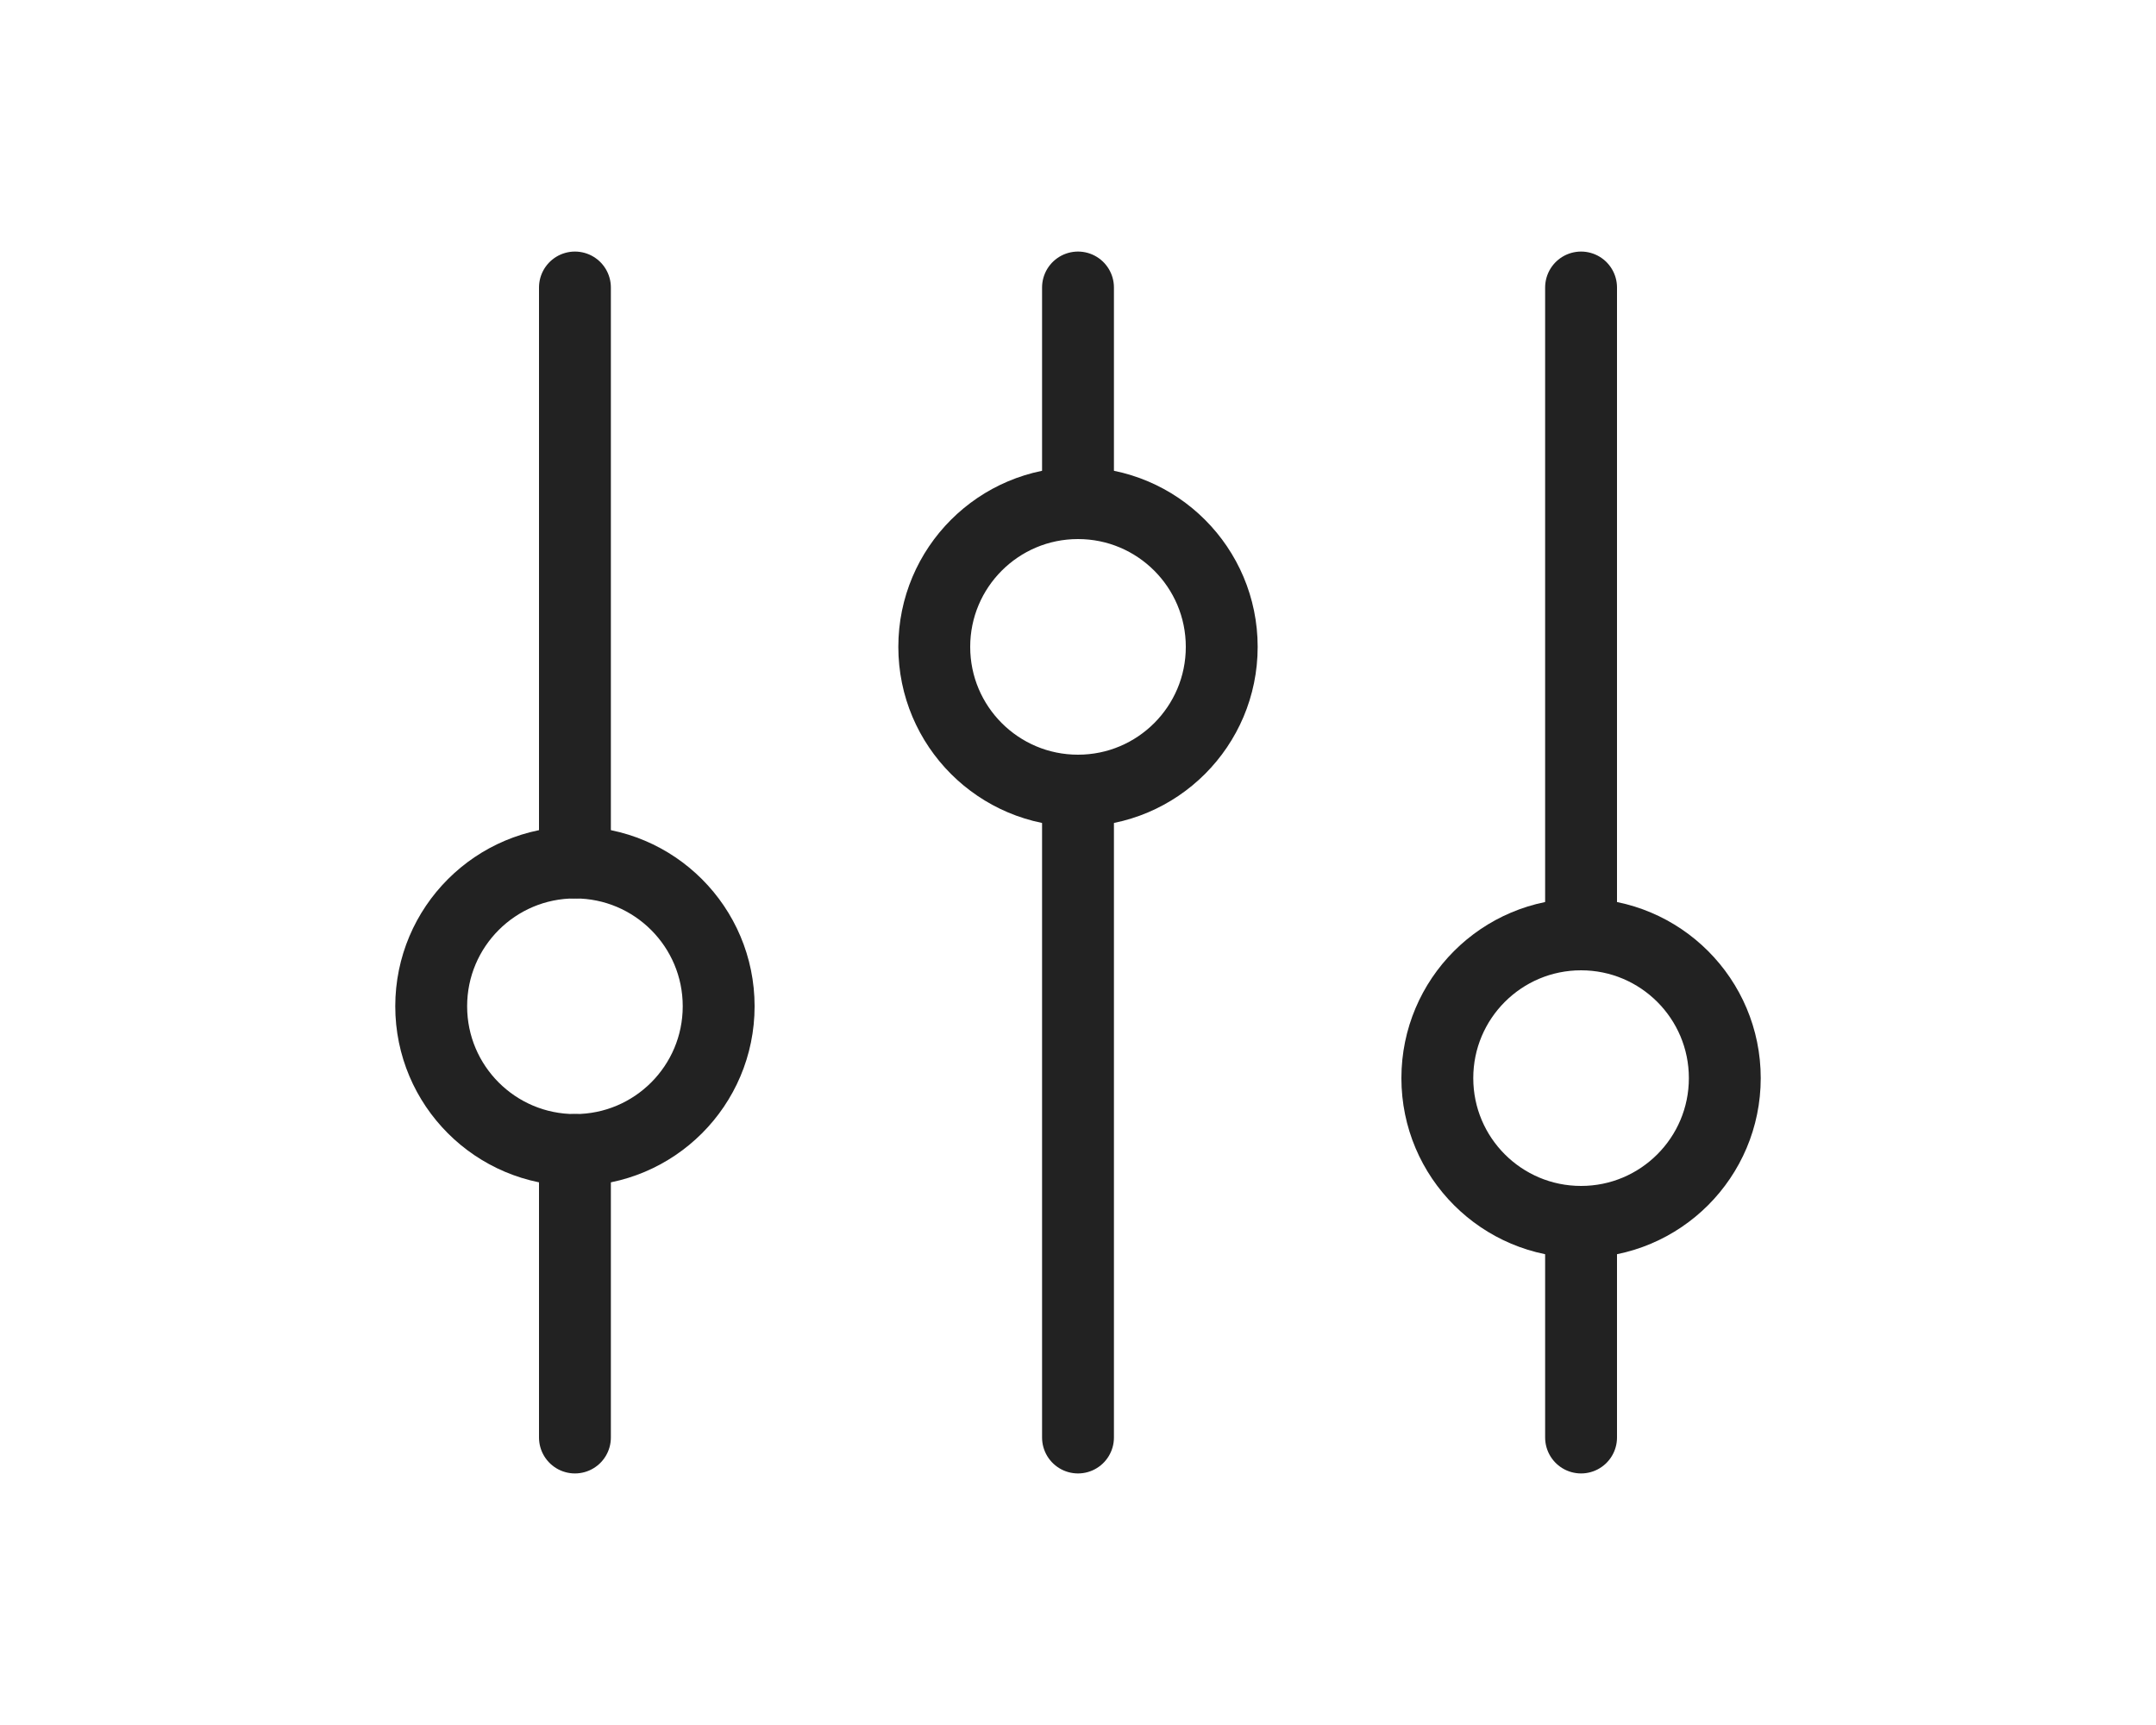 <svg width="30" height="24" viewBox="0 0 24 24" fill="none" xmlns="http://www.w3.org/2000/svg">
<path d="M5 12L5 4" stroke="#222222" stroke-linecap="round"/>
<path d="M19 20L19 17" stroke="#222222" stroke-linecap="round"/>
<path d="M5 20L5 16" stroke="#222222" stroke-linecap="round"/>
<path d="M19 13L19 4" stroke="#222222" stroke-linecap="round"/>
<path d="M12 7L12 4" stroke="#222222" stroke-linecap="round"/>
<path d="M12 20L12 11" stroke="#222222" stroke-linecap="round"/>
<circle cx="5" cy="14" r="2" stroke="#222222" stroke-linecap="round"/>
<circle cx="12" cy="9" r="2" stroke="#222222" stroke-linecap="round"/>
<circle cx="19" cy="15" r="2" stroke="#222222" stroke-linecap="round"/>
</svg>
